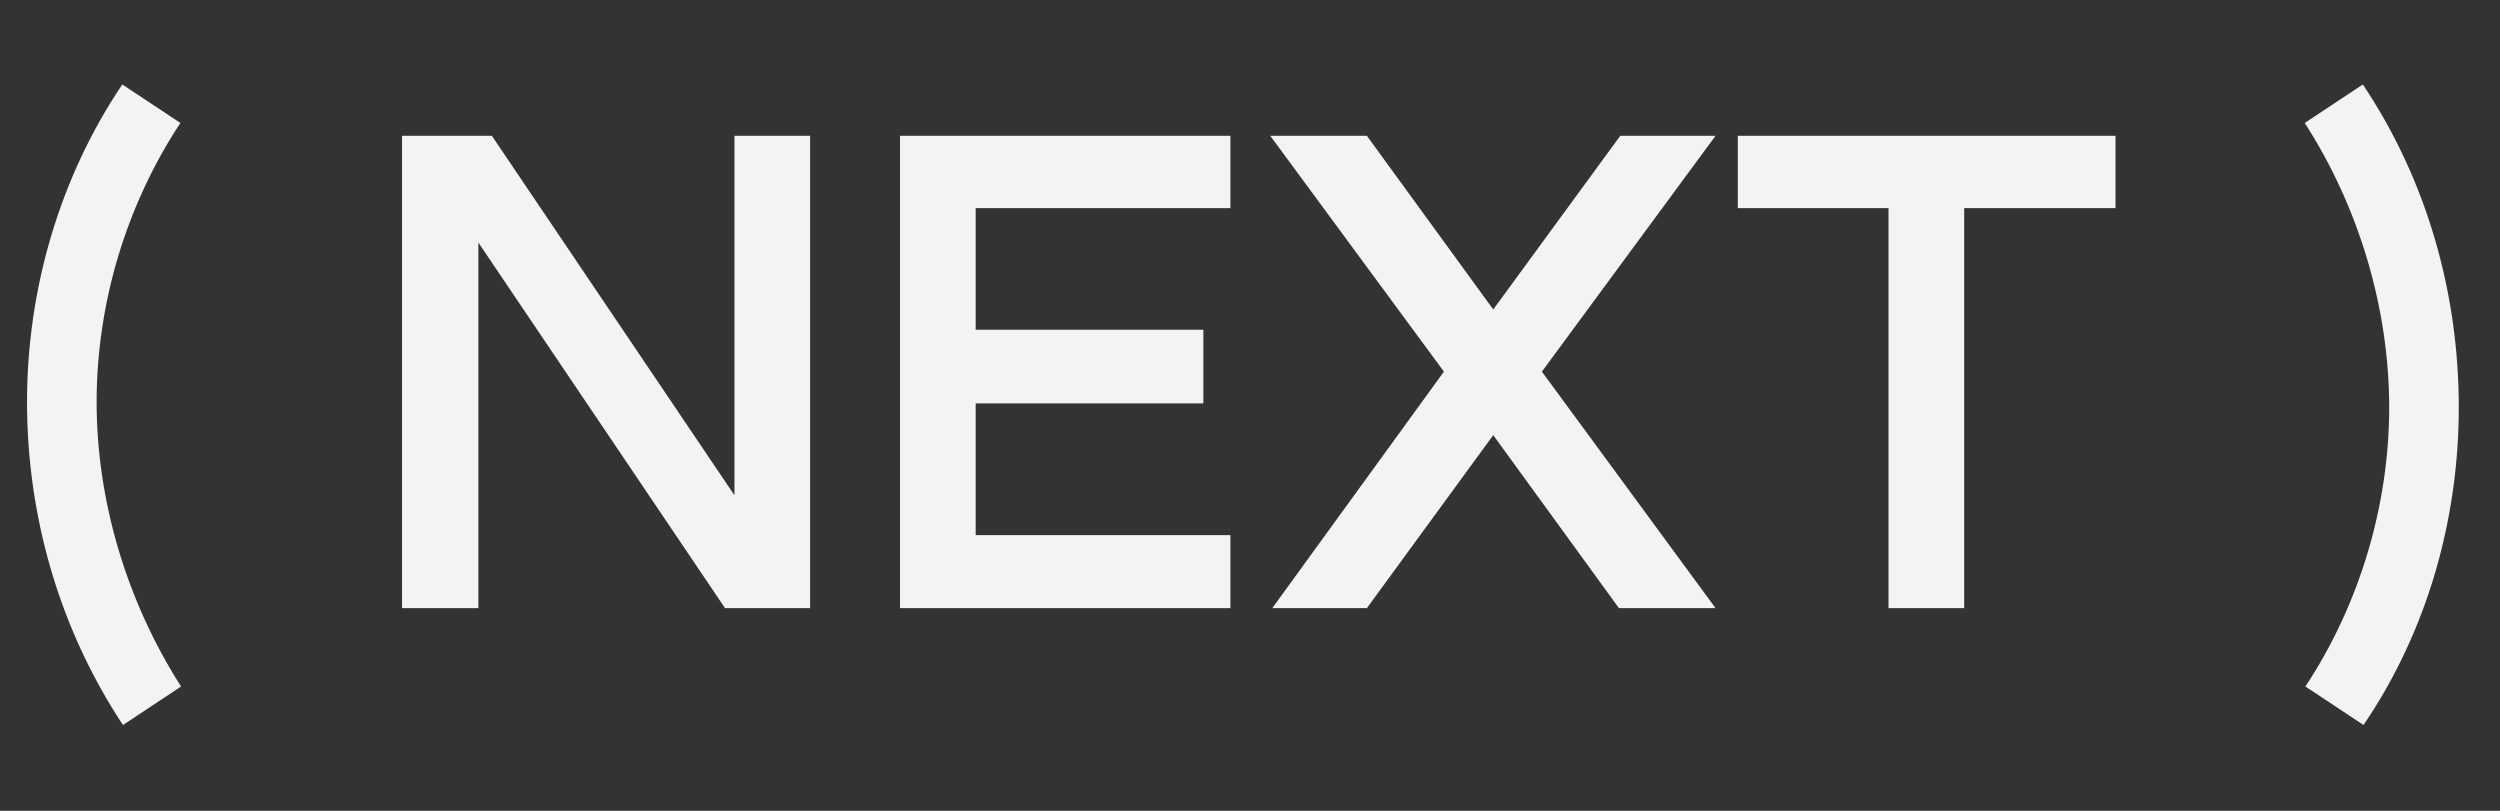 <?xml version="1.0" encoding="UTF-8"?>
<svg width="37px" height="12px" viewBox="0 0 37 12" version="1.1" xmlns="http://www.w3.org/2000/svg" xmlns:xlink="http://www.w3.org/1999/xlink">
    <rect x="0" y="0" width="37" height="12" fill="#333333" stroke="none"/>
    <!-- Generator: Sketch 64 (93537) - https://sketch.com -->
    <title>LB-Next-static</title>
    <desc>Created with Sketch.</desc>
    <g id="LB-Next-static" stroke="none" stroke-width="1" fill="none" fill-rule="evenodd">
        <path d="M1.82,10.73 L2.68,10.16 C1.88,8.91 1.43,7.42 1.43,5.95 C1.43,4.49 1.87,3.03 2.67,1.82 L1.81,1.25 C0.88,2.63 0.4,4.29 0.4,5.95 C0.4,7.64 0.88,9.31 1.82,10.73 Z M7.08,9 L7.08,3.59 L10.73,9 L11.99,9 L11.99,2.01 L10.87,2.01 L10.87,7.33 L7.28,2.01 L5.95,2.01 L5.95,9 L7.08,9 Z M18.21,9 L18.21,7.92 L14.44,7.92 L14.44,5.97 L17.81,5.97 L17.81,4.88 L14.44,4.88 L14.44,3.08 L18.21,3.08 L18.21,2.01 L13.32,2.01 L13.32,9 L18.21,9 Z M20.23,9 L22.1,6.44 L23.96,9 L25.39,9 L22.82,5.5 L25.39,2.01 L23.98,2.01 L22.1,4.58 L20.23,2.01 L18.8,2.01 L21.37,5.5 L18.83,9 L20.23,9 Z M29.07,9 L29.07,3.08 L31.31,3.08 L31.31,2.01 L25.72,2.01 L25.72,3.08 L27.95,3.08 L27.95,9 L29.07,9 Z M34.98,10.73 C35.92,9.35 36.39,7.69 36.39,6.03 C36.39,4.34 35.92,2.67 34.97,1.25 L34.11,1.82 C34.91,3.06 35.36,4.56 35.36,6.03 C35.36,7.48 34.92,8.95 34.12,10.16 L34.98,10.73 Z" id="(NEXT)" fill="#F2F3F5" fill-rule="nonzero"></path>
    </g>
</svg>